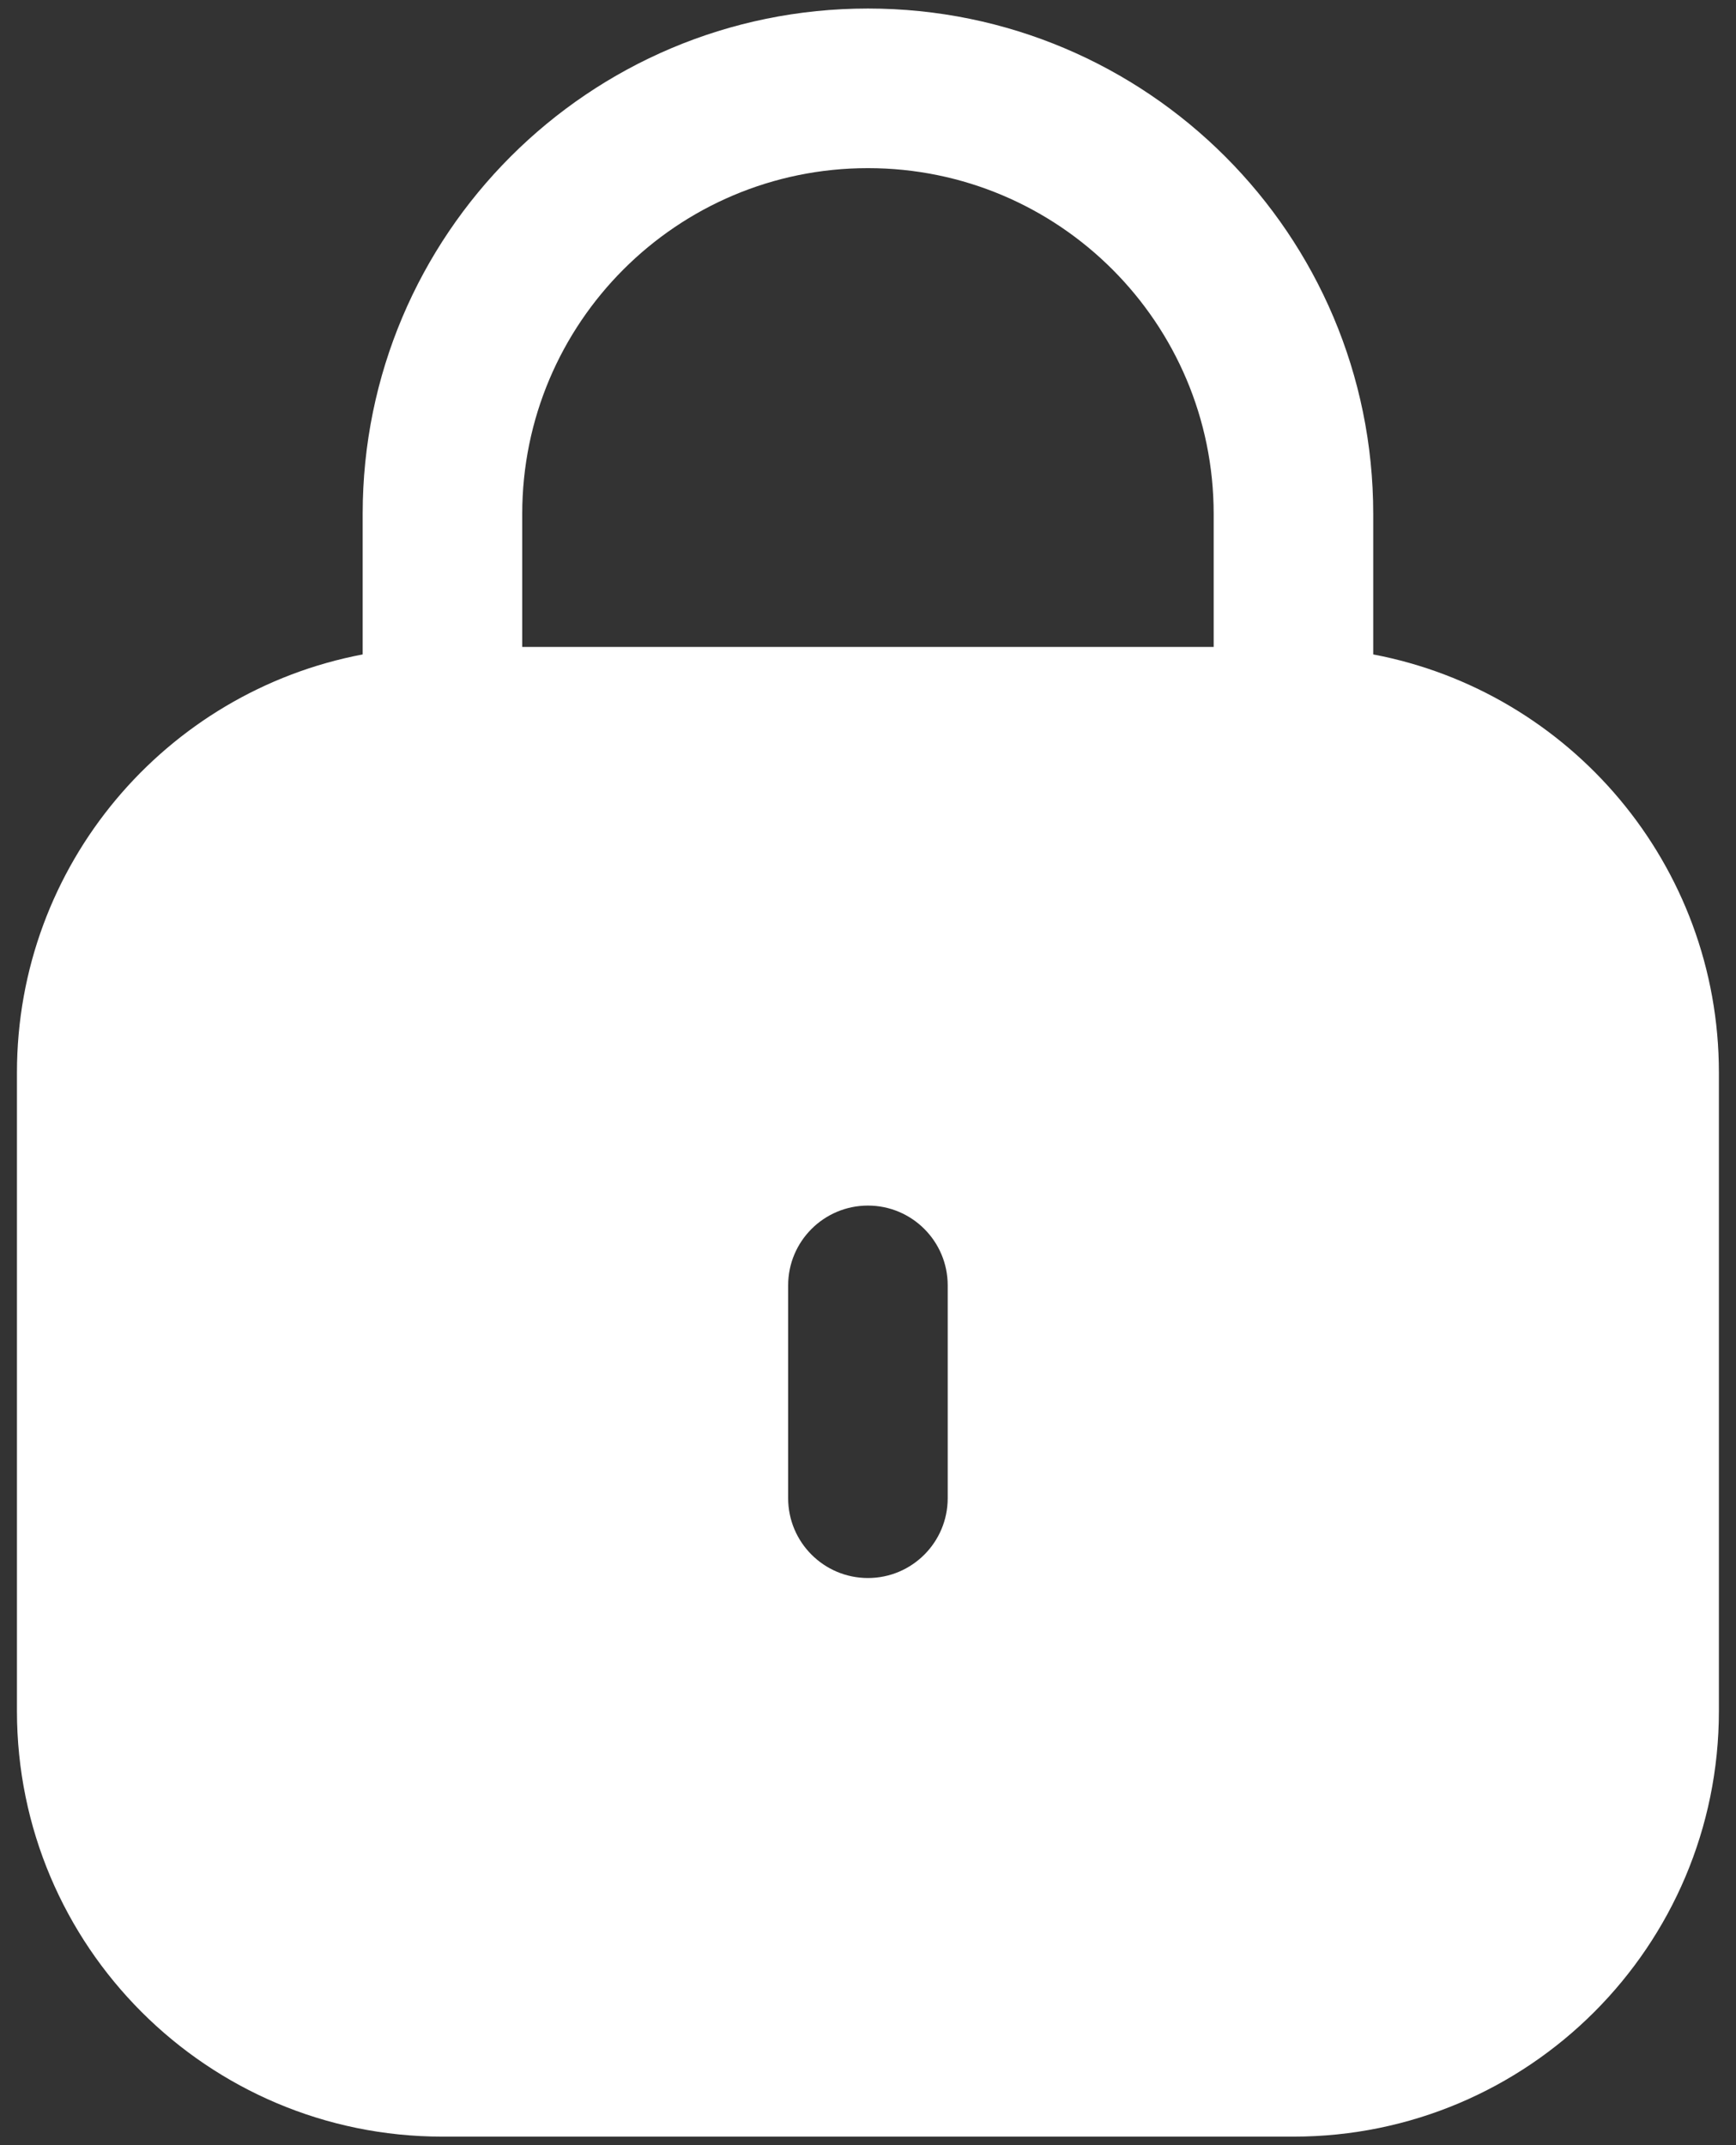 <svg width="34" height="42" viewBox="0 0 34 42" fill="none" xmlns="http://www.w3.org/2000/svg">
<rect x="0" y="0" width="34" height="42" fill="#333333" stroke="none"/>
<path fill-rule="evenodd" clip-rule="evenodd" d="M10.228 10.062C10.228 6.323 13.259 3.292 16.999 3.292C20.738 3.292 23.77 6.323 23.77 10.062V12.666H10.228V10.062ZM7.103 12.813V10.062C7.103 4.597 11.533 0.167 16.999 0.167C22.464 0.167 26.895 4.597 26.895 10.062V12.813C30.75 13.544 33.665 16.931 33.665 21V33.5C33.665 38.102 29.934 41.833 25.332 41.833H8.665C4.063 41.833 0.332 38.102 0.332 33.5V21C0.332 16.931 3.247 13.544 7.103 12.813ZM16.999 23.604C17.862 23.604 18.561 24.304 18.561 25.166V29.333C18.561 30.196 17.862 30.896 16.999 30.896C16.136 30.896 15.436 30.196 15.436 29.333V25.166C15.436 24.304 16.136 23.604 16.999 23.604Z" fill="white"/>
</svg>
